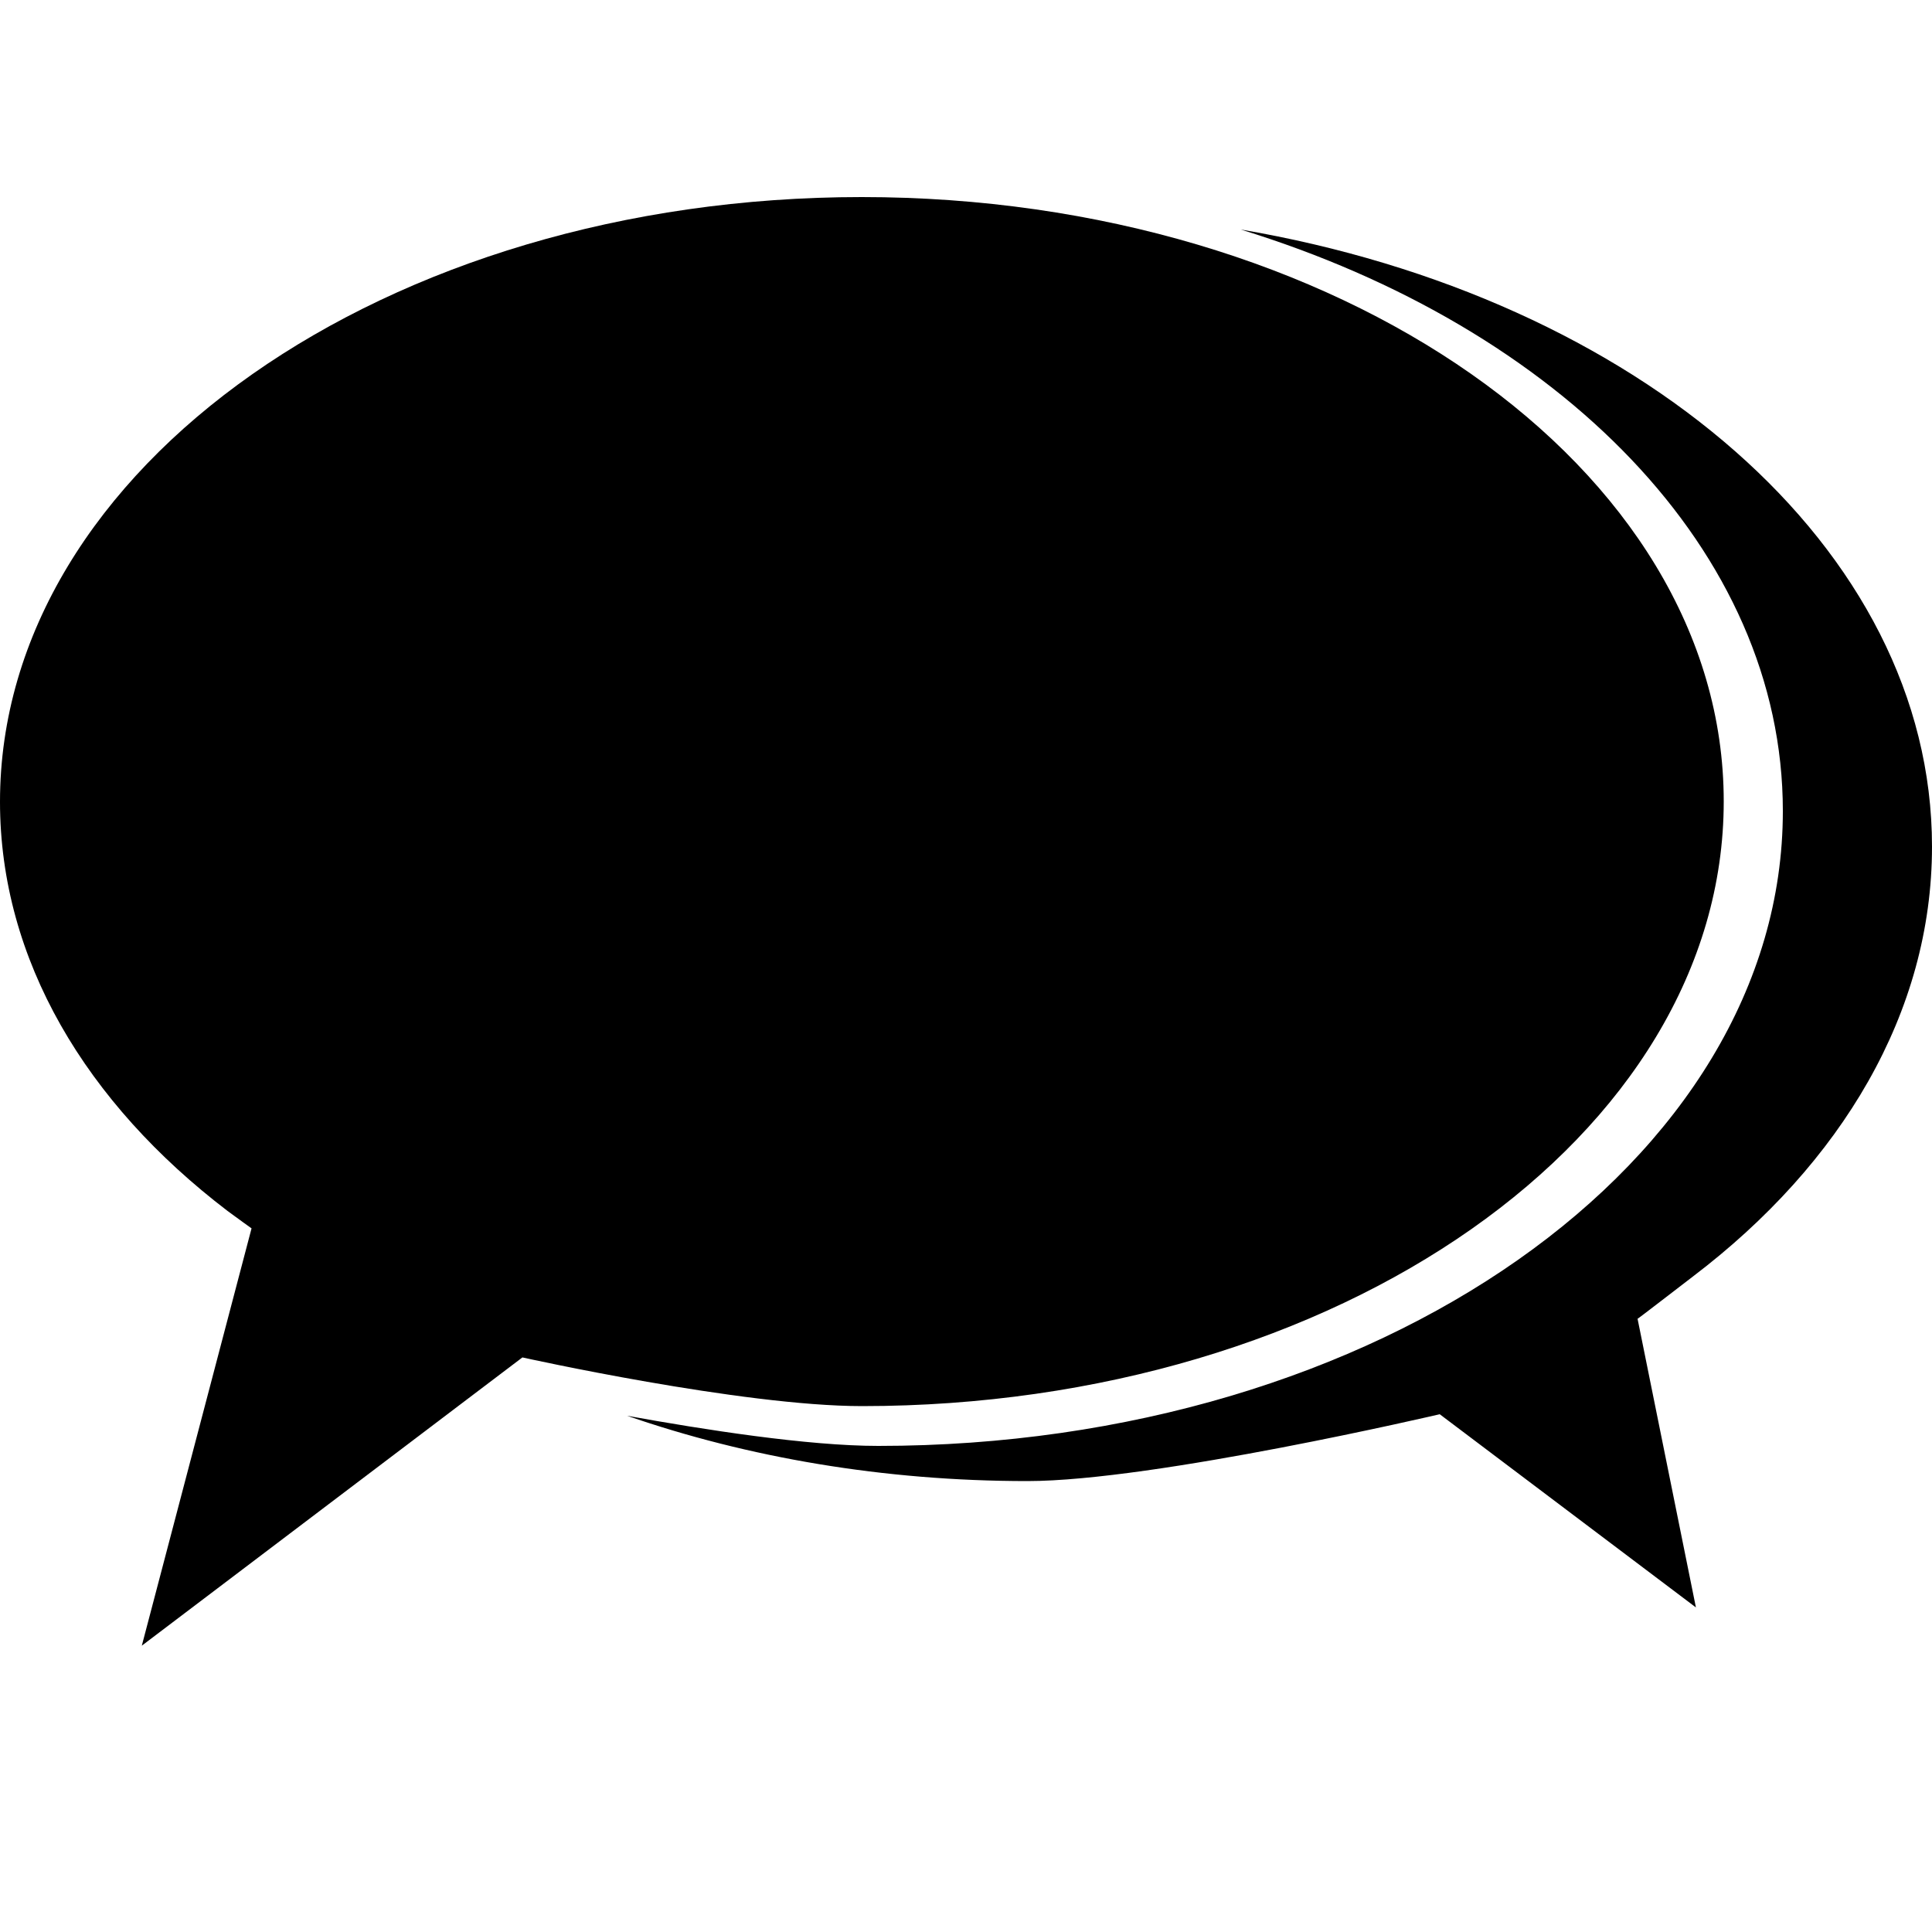 <?xml version="1.0" encoding="utf-8"?>
<!-- Generator: Adobe Illustrator 19.2.1, SVG Export Plug-In . SVG Version: 6.00 Build 0)  -->
<svg version="1.1" id="Layer_1" xmlns="http://www.w3.org/2000/svg" xmlns:xlink="http://www.w3.org/1999/xlink" x="0px" y="0px"
	 width="500px" height="500px" viewBox="0 0 500 500" enable-background="new 0 0 500 500" xml:space="preserve">
<g>
	<path d="M0,207.5c0,40.9,22.3,78,58.9,105.9c2,1.5,6.2,4.5,6.2,4.5l-28.4,108l98.5-74.6c0,0,56.7,12.6,87.9,12.6
		c123.2,0,223-70,223-156.5S346.1,51,223,51S0,121,0,207.5z"/>
</g>
<g>
	<g>
		<path d="M438.2,330.3C476.6,301.1,500,262,500,219.1c0-77.4-76.2-142.2-178.9-159.7c82.6,25.4,140.3,83.2,140.3,150.5
			c0,90.7-104.8,164.3-234.1,164.3c-18.3,0-45.1-4.2-65-7.8c31.2,10.8,66.4,16.9,103.6,16.9c32.8,0,106.7-17.3,106.7-17.3l66.3,50
			l-15.1-74.7C423.8,341.4,436.1,331.9,438.2,330.3z"/>
	</g>
</g>
</svg>
